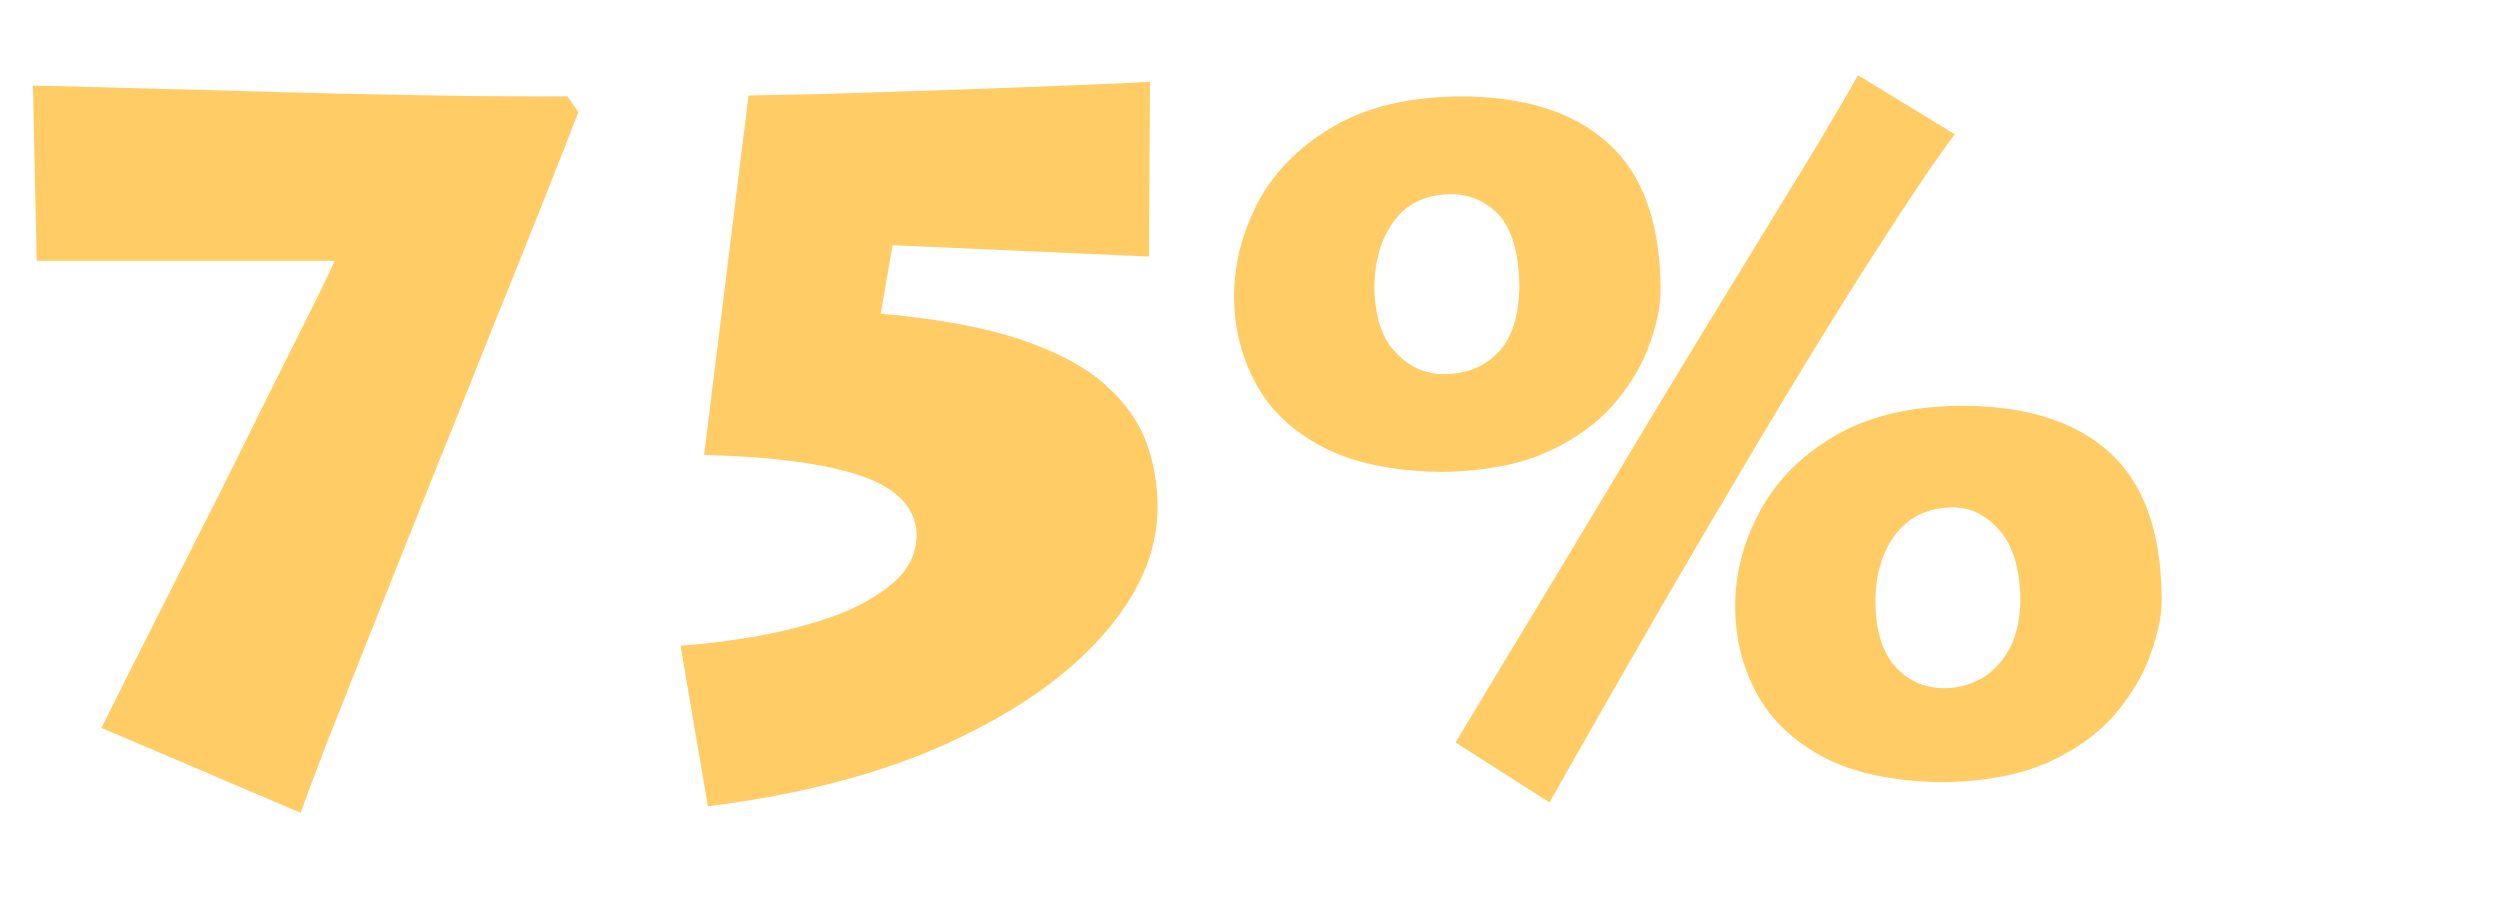 <?xml version="1.0" encoding="UTF-8" standalone="no"?>
<svg xmlns:ffdec="https://www.free-decompiler.com/flash" xmlns:xlink="http://www.w3.org/1999/xlink" ffdec:objectType="text" height="15.2px" width="42.35px" xmlns="http://www.w3.org/2000/svg">
  <g transform="matrix(1.0, 0.0, 0.0, 1.0, -3.85, -1.75)">
    <g transform="matrix(1.0, 0.0, 0.0, 1.0, 0.0, 0.0)">
      <use fill="#ffcc66" height="15.2" transform="matrix(0.016, 0.0, 0.0, 0.016, 2.0, 15.0)" width="42.35" xlink:href="#font_Lithos_Pro_Regular_70"/>
      <use fill="#ffcc66" height="15.2" transform="matrix(0.016, 0.0, 0.0, 0.016, 13.05, 15.0)" width="42.35" xlink:href="#font_Lithos_Pro_Regular_50"/>
      <use fill="#ffcc66" height="15.2" transform="matrix(0.016, 0.0, 0.0, 0.016, 24.1, 15.0)" width="42.35" xlink:href="#font_Lithos_Pro_Regular__0"/>
    </g>
  </g>
  <defs>
    <g id="font_Lithos_Pro_Regular_70">
      <path d="M154.5 -552.0 L154.5 -552.0 150.5 -737.5 Q180.5 -737.0 231.5 -735.5 282.0 -734.0 345.0 -732.5 408.0 -730.5 475.0 -729.0 542.0 -727.5 604.5 -726.5 667.0 -726.0 716.5 -726.0 L728.0 -709.5 Q715.5 -677.0 691.5 -616.5 667.5 -556.0 636.5 -479.5 606.0 -403.0 573.5 -322.5 541.0 -241.5 512.0 -168.5 483.0 -95.5 462.0 -42.5 441.5 11.0 434.0 32.5 L223.0 -57.5 Q229.5 -70.0 248.0 -107.5 267.0 -145.0 293.5 -197.5 320.0 -250.0 349.0 -307.5 377.5 -365.0 403.5 -417.0 429.5 -469.0 447.5 -505.0 465.5 -541.5 470.0 -552.0 L154.5 -552.0" fill-rule="evenodd" stroke="none"/>
    </g>
    <g id="font_Lithos_Pro_Regular_50">
      <path d="M370.0 -568.5 L370.0 -568.5 357.5 -496.0 Q448.0 -488.0 506.0 -468.5 563.5 -449.0 595.0 -421.0 626.5 -393.0 639.0 -359.0 651.0 -325.5 650.5 -289.0 650.0 -221.0 592.5 -155.5 535.5 -90.5 429.0 -41.5 322.5 7.0 174.5 25.5 L145.5 -144.5 Q183.0 -147.0 226.0 -154.5 268.5 -162.0 307.0 -175.5 345.5 -189.5 370.0 -210.5 394.5 -231.0 395.5 -260.5 395.5 -303.0 339.0 -323.5 282.5 -343.5 170.5 -346.5 L217.5 -727.0 Q247.0 -727.5 291.5 -728.5 336.0 -730.0 387.0 -731.5 438.0 -733.0 487.5 -735.0 537.5 -737.0 578.0 -738.5 618.5 -740.0 642.5 -741.5 L641.5 -556.5 370.0 -568.5" fill-rule="evenodd" stroke="none"/>
    </g>
    <g id="font_Lithos_Pro_Regular__0">
      <path d="M375.0 21.5 L375.0 21.5 275.5 -42.0 Q294.0 -73.0 326.0 -126.0 358.5 -179.5 400.5 -249.5 442.5 -319.5 491.5 -401.0 538.0 -478.0 580.5 -547.0 622.5 -616.0 654.5 -668.0 686.0 -720.5 701.5 -748.5 L804.0 -686.0 Q776.0 -649.0 721.5 -564.0 666.5 -479.0 594.0 -357.0 545.5 -275.5 501.0 -199.0 457.0 -123.0 424.0 -65.0 390.5 -6.5 375.0 21.5 M793.5 -99.5 L793.5 -99.5 Q812.5 -99.5 831.0 -109.0 849.0 -119.0 861.0 -139.5 873.0 -160.5 873.5 -193.5 872.5 -244.0 850.5 -267.5 829.0 -291.5 801.0 -291.0 762.0 -290.0 741.0 -262.0 720.0 -234.0 720.0 -190.5 720.5 -145.0 741.0 -122.5 761.5 -99.5 793.5 -99.5 M791.5 0.0 L791.5 0.0 Q713.5 -1.0 665.0 -26.5 616.5 -52.5 594.0 -94.5 571.5 -136.5 571.5 -186.5 571.5 -237.5 597.0 -285.5 622.5 -334.0 675.0 -365.5 728.0 -397.5 809.0 -398.5 913.0 -399.0 968.0 -349.0 1022.5 -299.5 1023.0 -194.5 1023.5 -170.0 1012.0 -137.5 1001.0 -105.0 975.0 -73.5 948.5 -42.0 904.0 -21.5 859.0 -1.0 791.5 0.0 M263.0 -432.0 L263.0 -432.0 Q298.5 -432.0 320.5 -455.0 342.5 -477.5 343.0 -525.5 342.0 -578.5 321.0 -601.0 299.5 -623.0 269.5 -622.5 229.5 -621.5 209.5 -593.0 189.5 -565.0 189.5 -522.5 190.5 -477.5 212.0 -455.0 233.5 -432.0 263.0 -432.0 M261.0 -328.5 L261.0 -328.5 Q183.0 -329.5 134.5 -355.0 86.0 -380.5 63.5 -423.0 41.0 -465.0 41.0 -514.5 41.0 -565.0 66.0 -613.5 91.5 -661.5 144.0 -693.0 197.0 -725.0 278.5 -726.0 382.0 -726.5 437.0 -676.5 492.0 -627.0 492.5 -522.5 493.0 -498.0 481.5 -465.5 470.5 -433.0 444.5 -402.0 418.0 -370.5 373.5 -350.0 328.5 -329.5 261.0 -328.5" fill-rule="evenodd" stroke="none"/>
    </g>
  </defs>
</svg>
